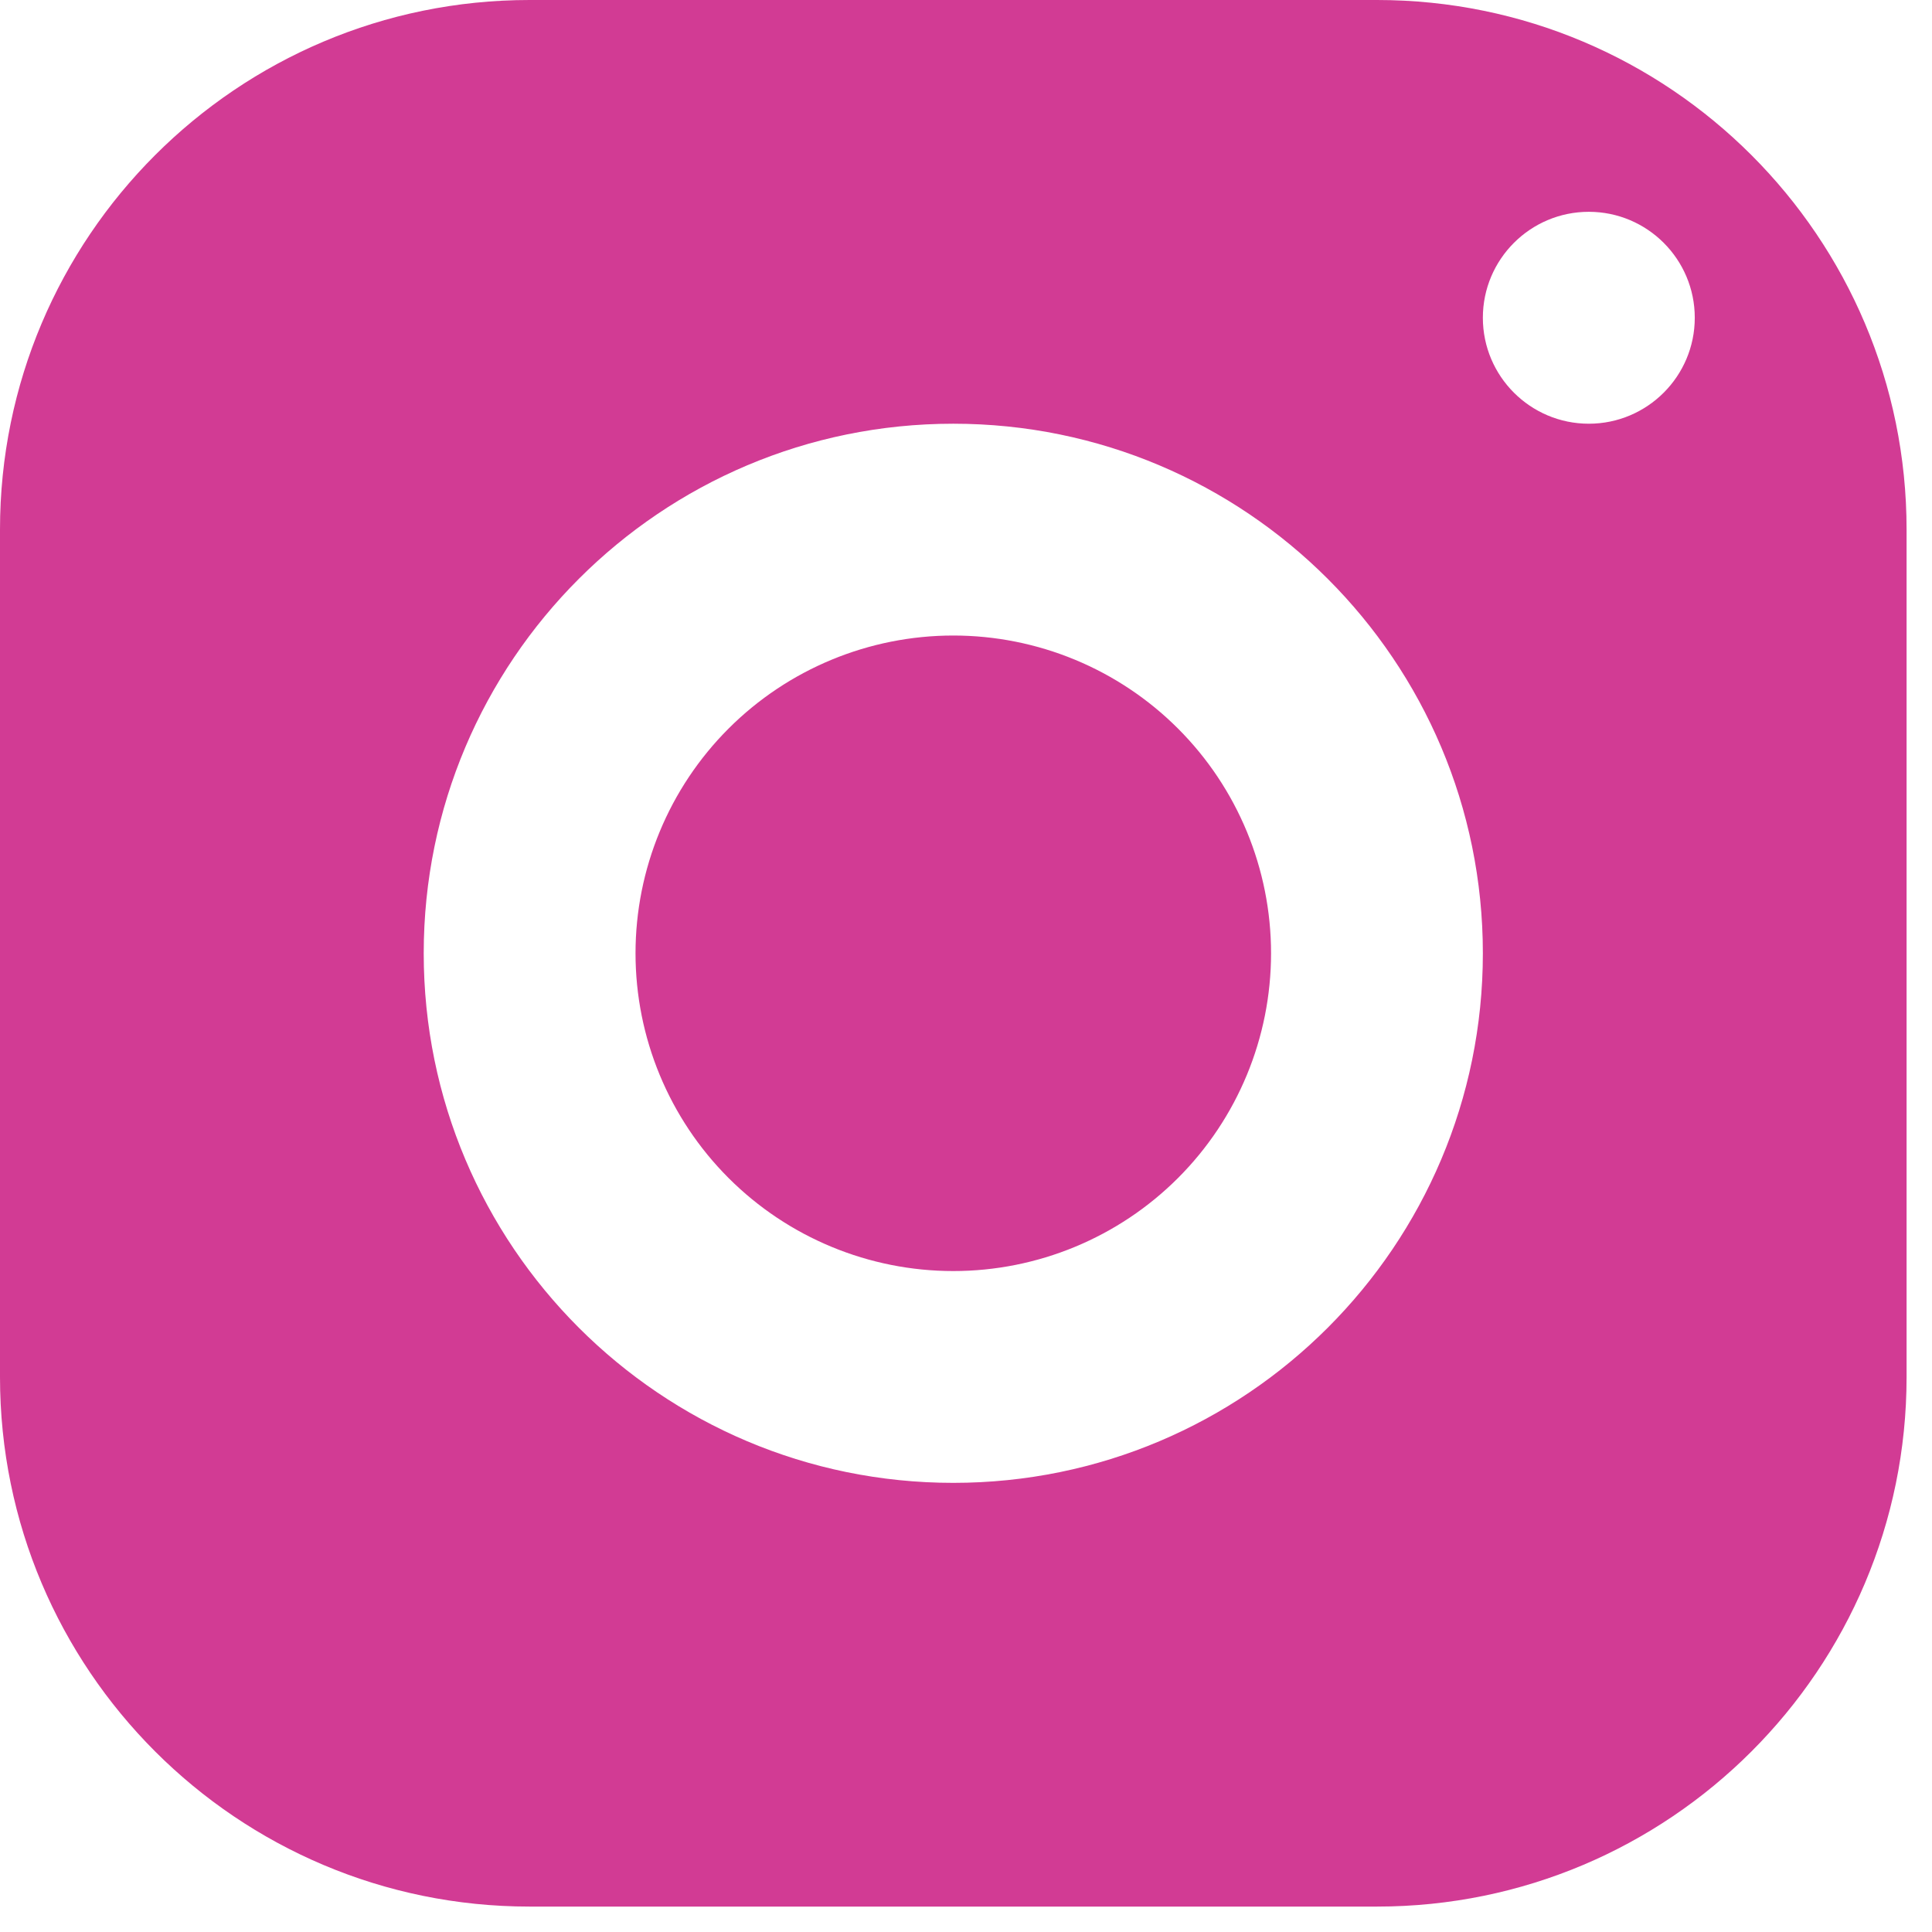 <svg width="19" height="19" viewBox="0 0 19 19" fill="none" xmlns="http://www.w3.org/2000/svg">
<path d="M5.208 0C2.332 0 0 2.332 0 5.208V13.542C0 16.418 2.332 18.75 5.208 18.75H13.542C16.418 18.75 18.75 16.418 18.75 13.542V5.208C18.75 2.332 16.418 0 13.542 0H5.208ZM15.625 2.083C16.2 2.083 16.667 2.55 16.667 3.125C16.667 3.7 16.2 4.167 15.625 4.167C15.05 4.167 14.583 3.7 14.583 3.125C14.583 2.55 15.05 2.083 15.625 2.083ZM9.375 4.167C12.251 4.167 14.583 6.499 14.583 9.375C14.583 12.251 12.251 14.583 9.375 14.583C6.499 14.583 4.167 12.251 4.167 9.375C4.167 6.499 6.499 4.167 9.375 4.167ZM9.375 6.25C8.546 6.25 7.751 6.579 7.165 7.165C6.579 7.751 6.25 8.546 6.25 9.375C6.25 10.204 6.579 10.999 7.165 11.585C7.751 12.171 8.546 12.5 9.375 12.5C10.204 12.5 10.999 12.171 11.585 11.585C12.171 10.999 12.5 10.204 12.5 9.375C12.5 8.546 12.171 7.751 11.585 7.165C10.999 6.579 10.204 6.25 9.375 6.25Z" fill="#D23B94"/>
</svg>
